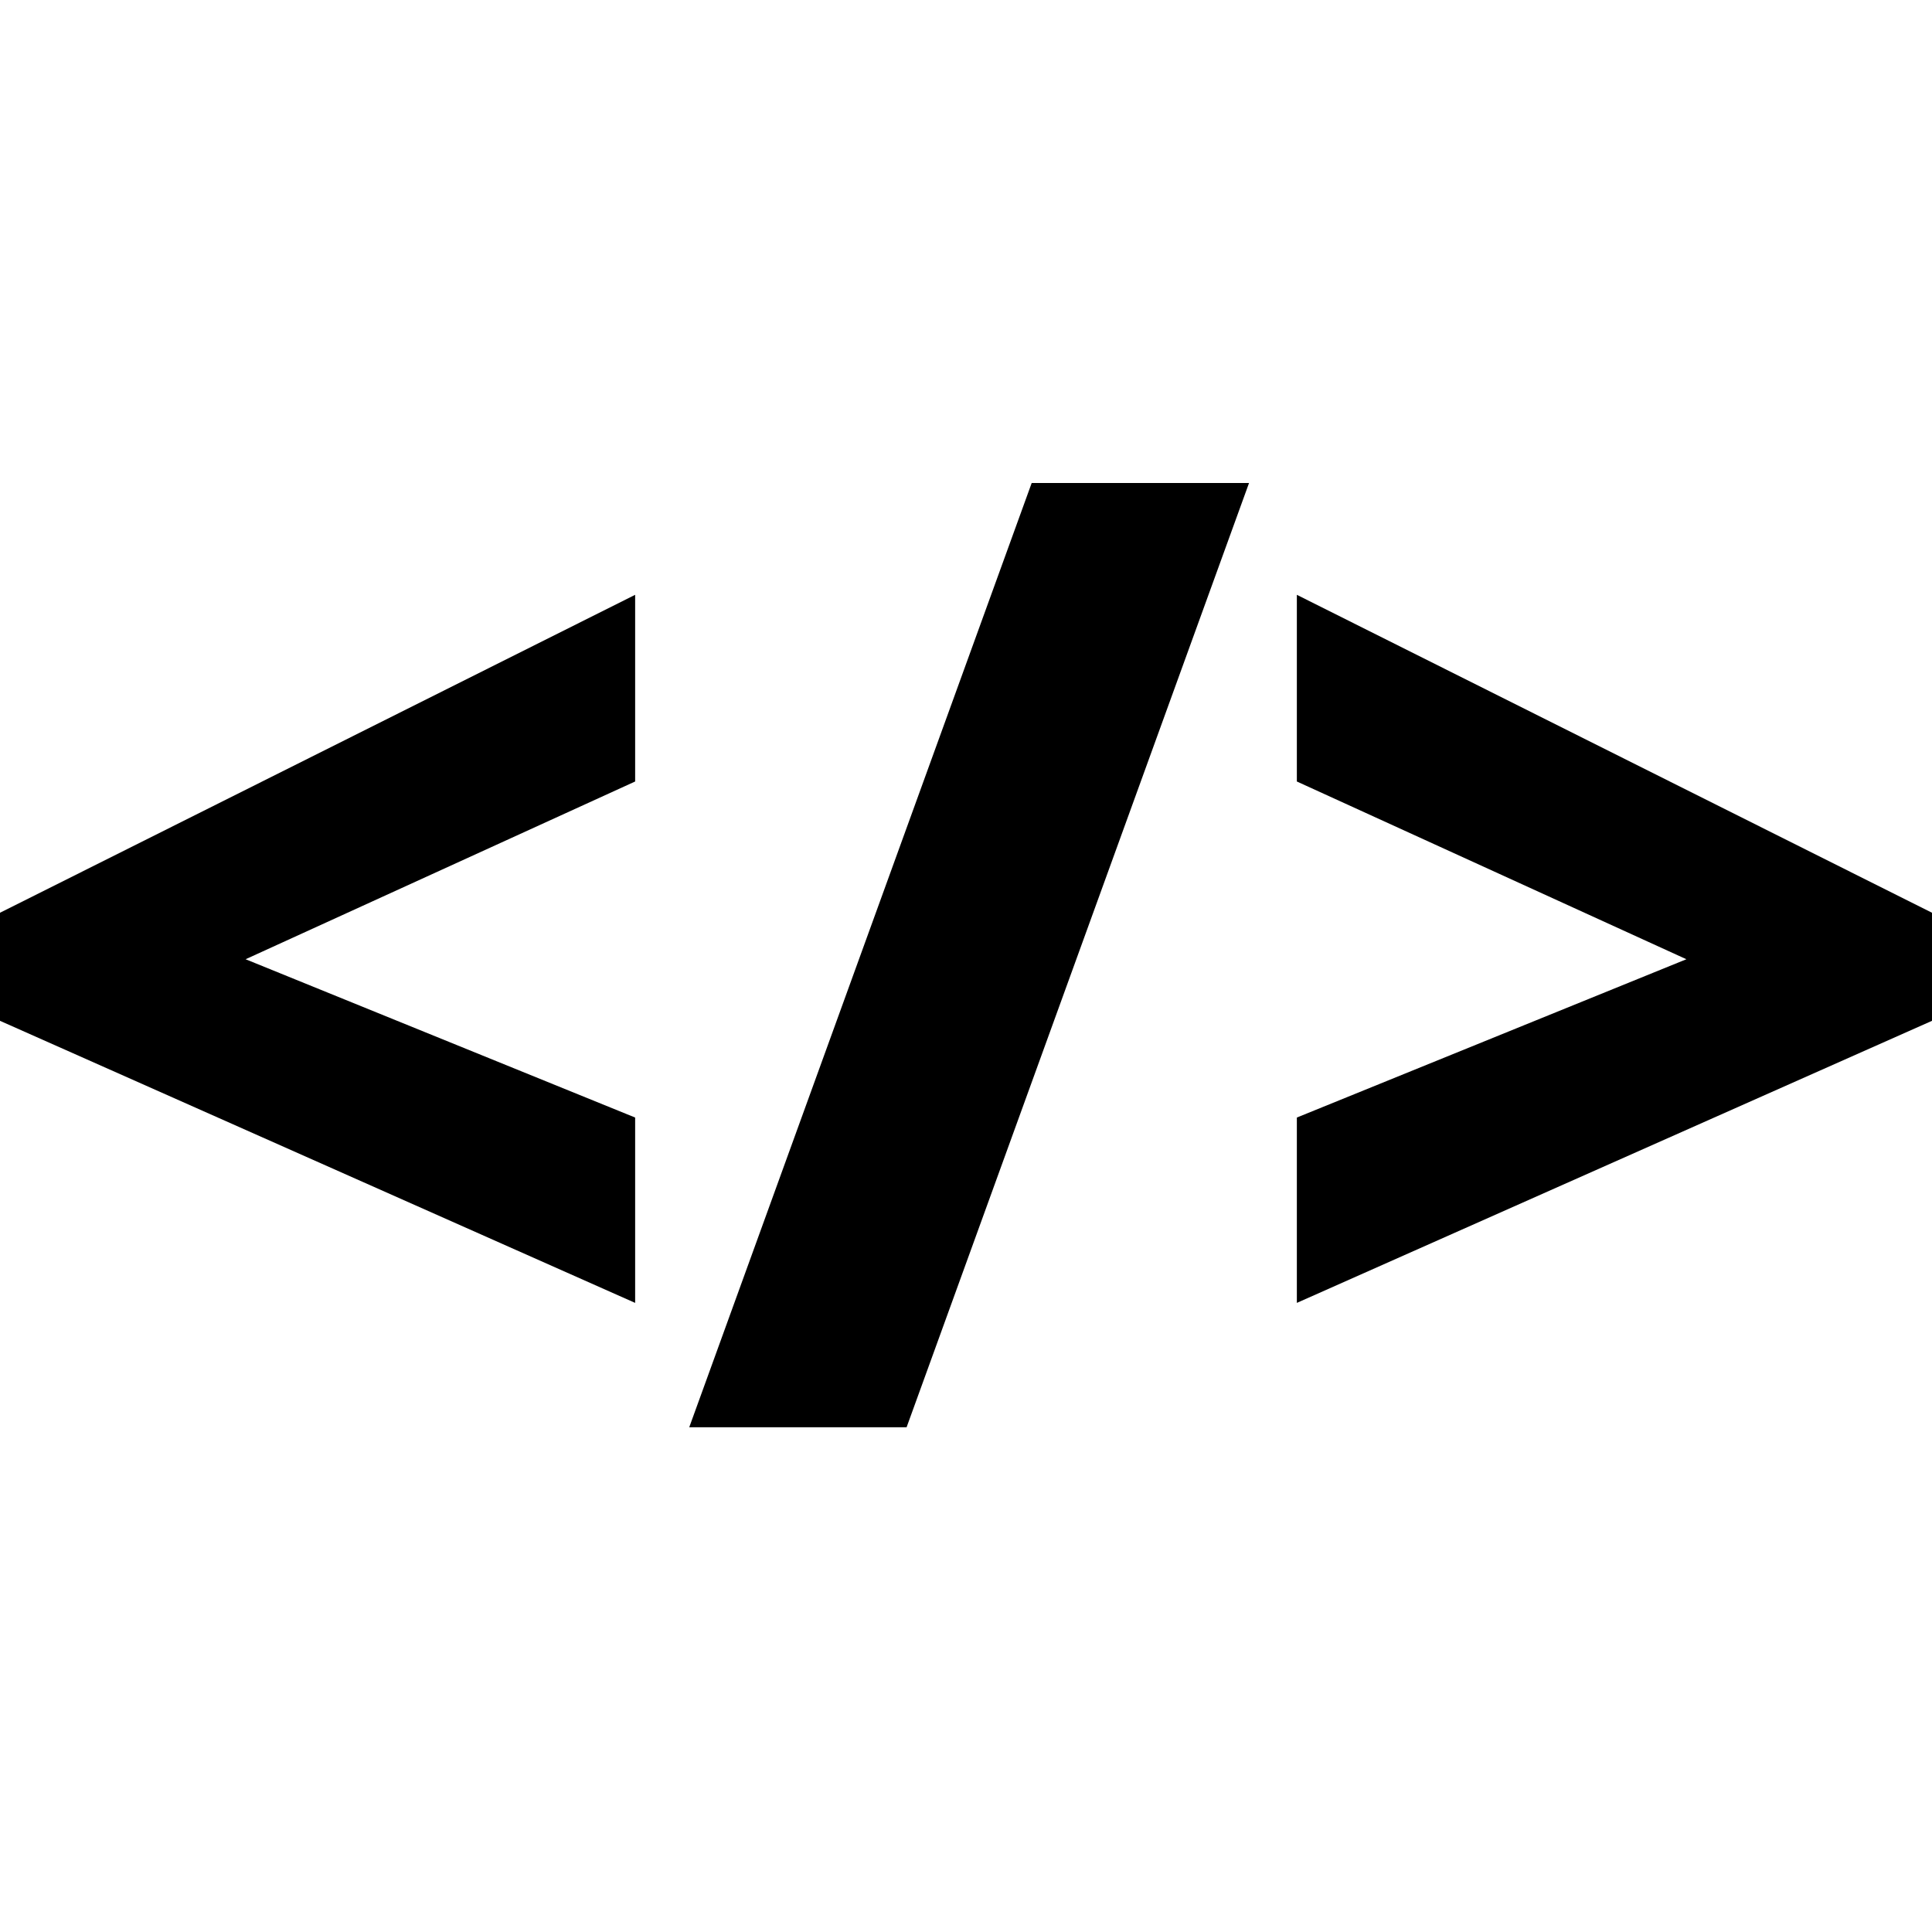 <?xml version="1.0" encoding="UTF-8" standalone="no"?>
<svg width="16px" height="16px" viewBox="0 0 16 16" version="1.1" xmlns="http://www.w3.org/2000/svg" xmlns:xlink="http://www.w3.org/1999/xlink">
    <!-- Generator: Sketch 41.2 (35397) - http://www.bohemiancoding.com/sketch -->
    <title>code</title>
    <desc>Created with Sketch.</desc>
    <defs></defs>
    <g id="Icons" stroke="none" stroke-width="1" fill="none" fill-rule="evenodd">
        <g id="Icon-Set-Example" transform="translate(-72, -168)" fill="#000000">
            <g id="code" transform="translate(72, 168)">
                <path d="M5.26,10.79 L0,8.454 L0,7.559 L5.26,4.926 L5.26,6.472 L2.034,7.944 L5.26,9.255 L5.26,10.79 Z M10.344,4 L7.508,11.82 L5.708,11.82 L8.544,4 L10.344,4 Z M10.74,9.255 L13.966,7.944 L10.74,6.472 L10.74,4.926 L16,7.559 L16,8.454 L10.74,10.79 L10.74,9.255 Z"></path>
            </g>
        </g>
    </g>
</svg>